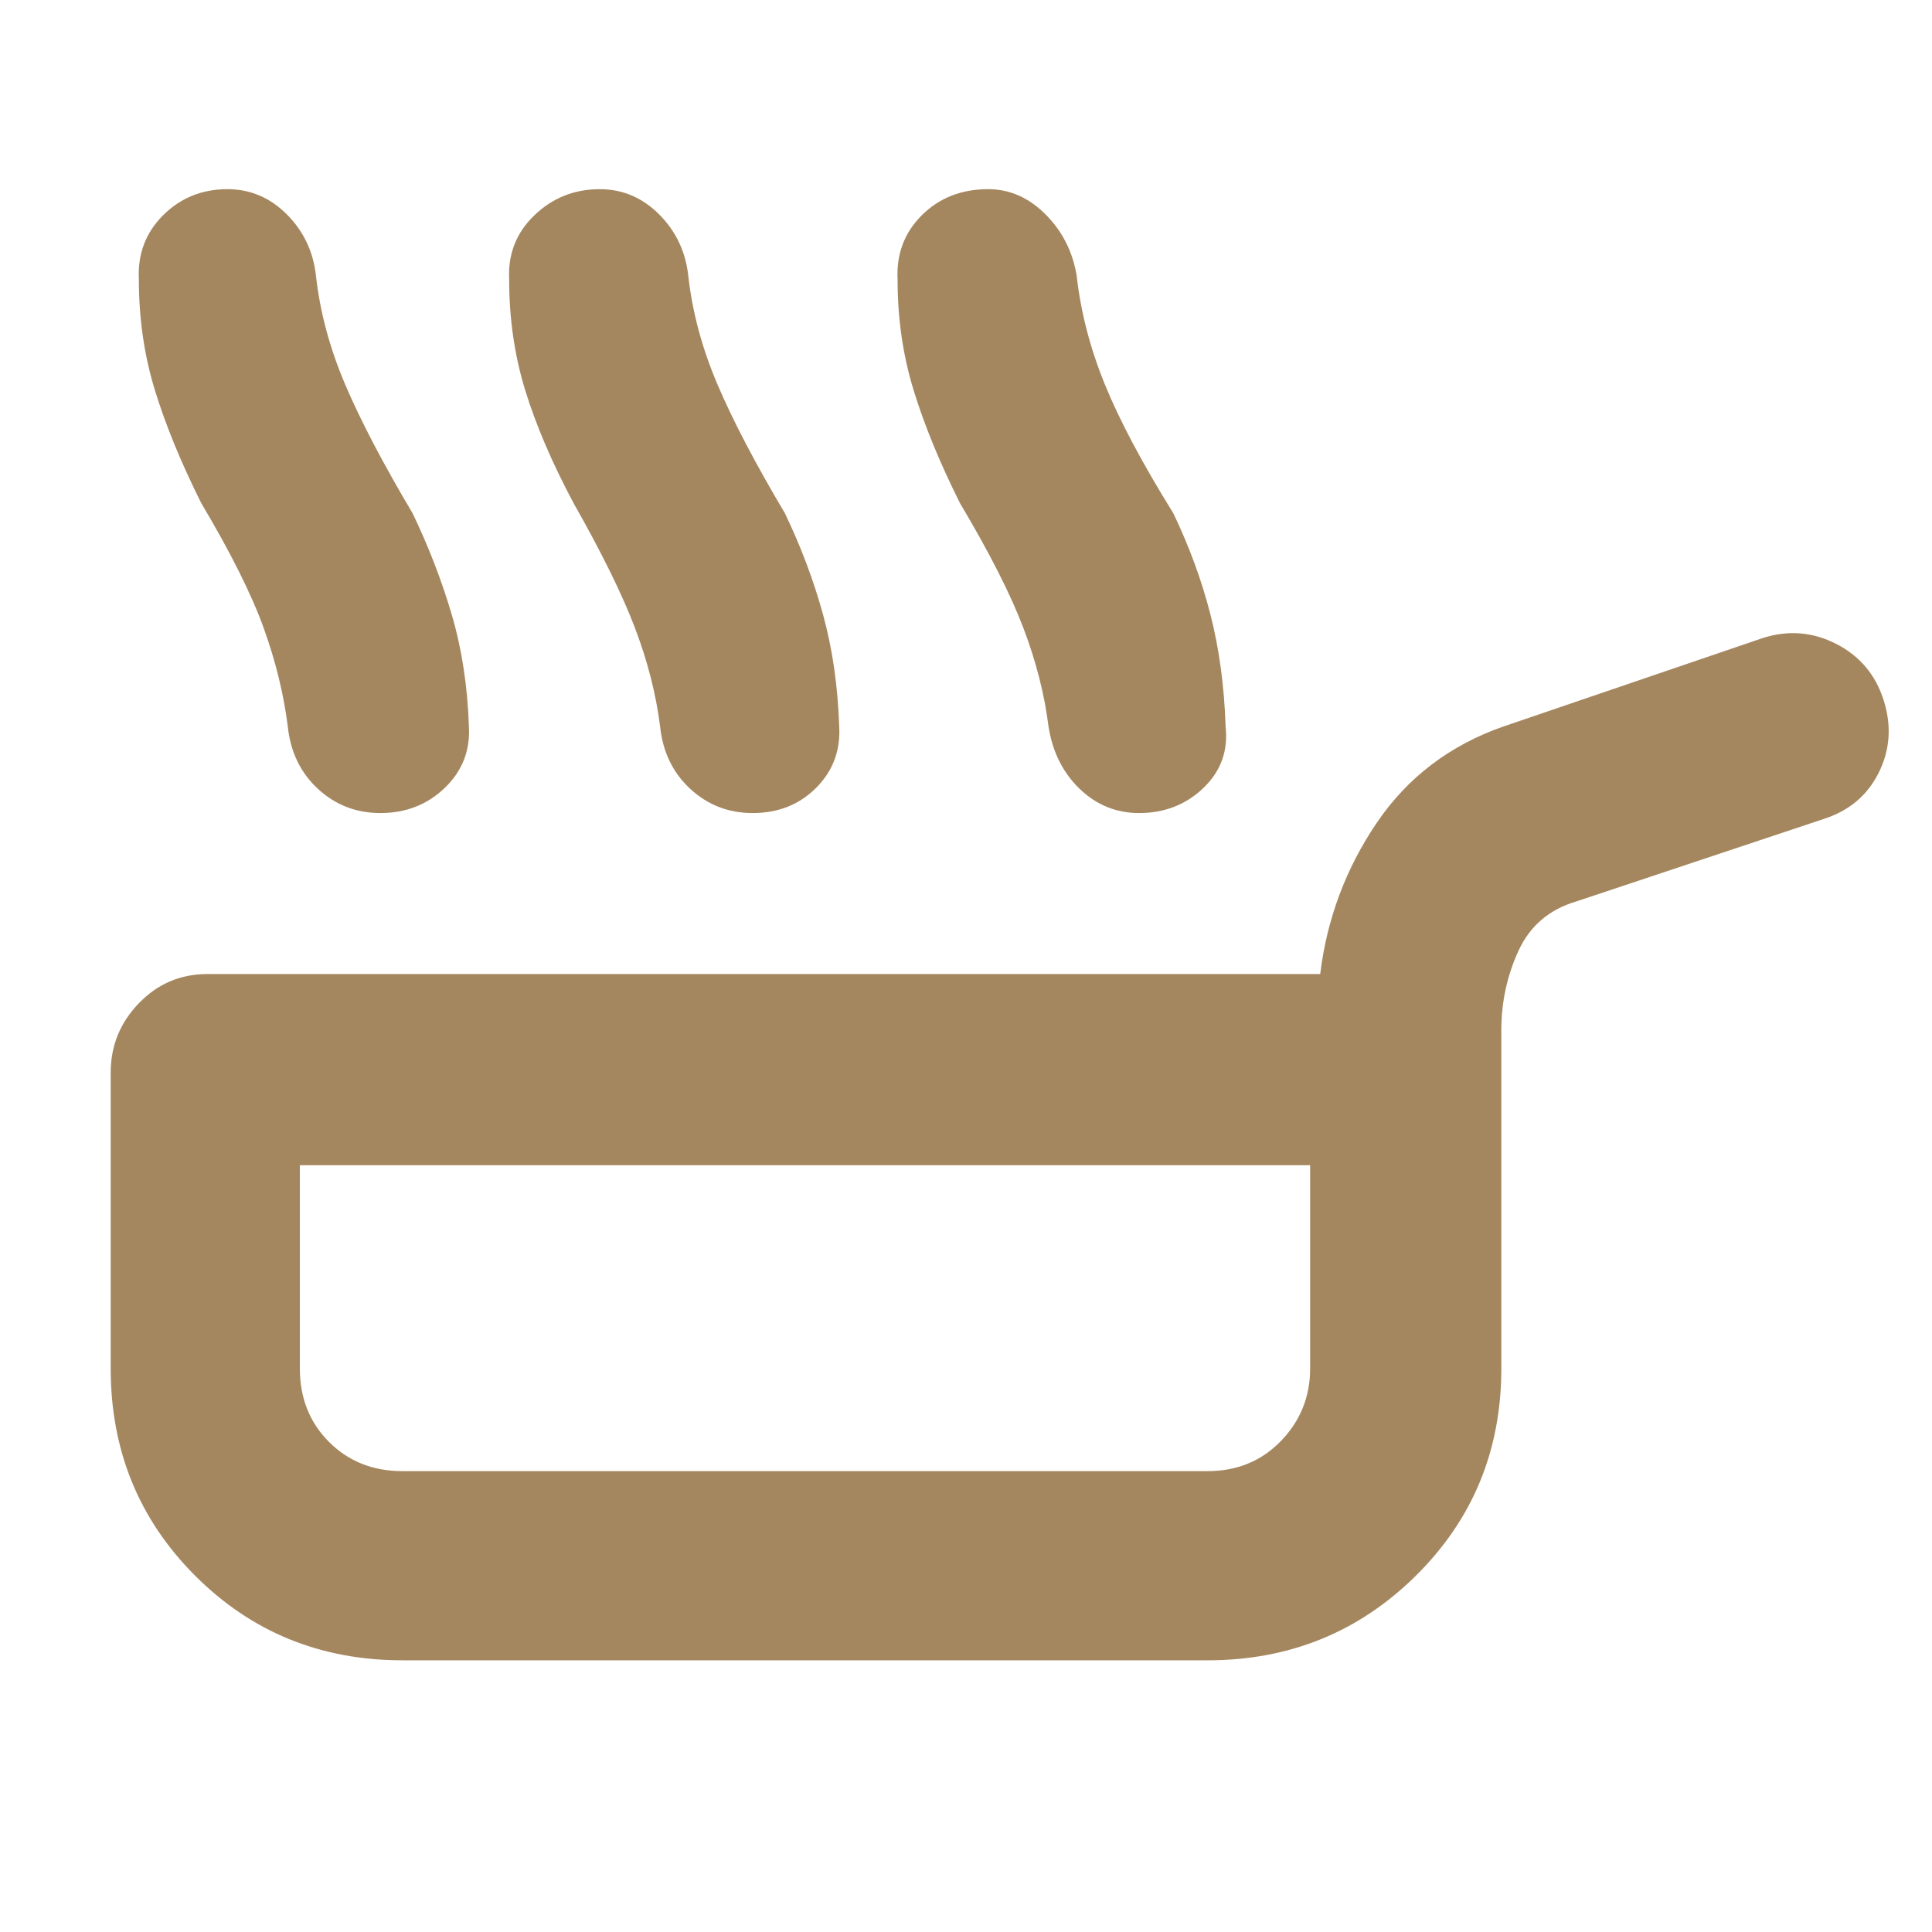 <svg xmlns="http://www.w3.org/2000/svg" height="48" viewBox="0 -960 960 960" width="48"><path fill="rgb(165, 135, 95)" d="M100-710q-15-30-23-56t-8-55q-1-19 12-32t32-13q17 0 29.5 12.5T157-823q3 27 14.5 54t33.5 64q12 25 19.5 50.5T233-599q1 18-12 30.5T189-556q-18 0-31-12t-15-31q-3-24-12-49t-31-62Zm185 0q-16-30-24-56t-8-55q-1-19 12.5-32t32.5-13q17 0 29.5 12.5T342-823q3 27 14.5 54t33.5 64q12 25 19 50.5t8 55.5q1 18-11.5 30.5T374-556q-18 0-31-12t-15-31q-3-24-12.5-49T285-710Zm192 0q-15-30-23-56t-8-55q-1-19 12-32t33-13q16 0 28.5 12.5T535-823q3 27 14 54t34 64q12 25 18.5 50.5T609-599q2 18-11 30.5T566-556q-17 0-29.5-12T521-599q-3-24-12.5-49T477-710ZM200-135q-61 0-103-42T55-280v-147q0-20 14-34.5t34-14.5h553q5-41 28-75t63-48l129-44q19-6 36.5 3t23.5 28q6 19-2.5 36T906-553l-123 41q-20 6-28.5 24.5T746-448v168q0 61-42.5 103T600-135H200Zm0-94h400q22 0 36.5-15t14.5-36v-101H149v101q0 22 14.5 36.5T200-229Zm200-76Z"/></svg>